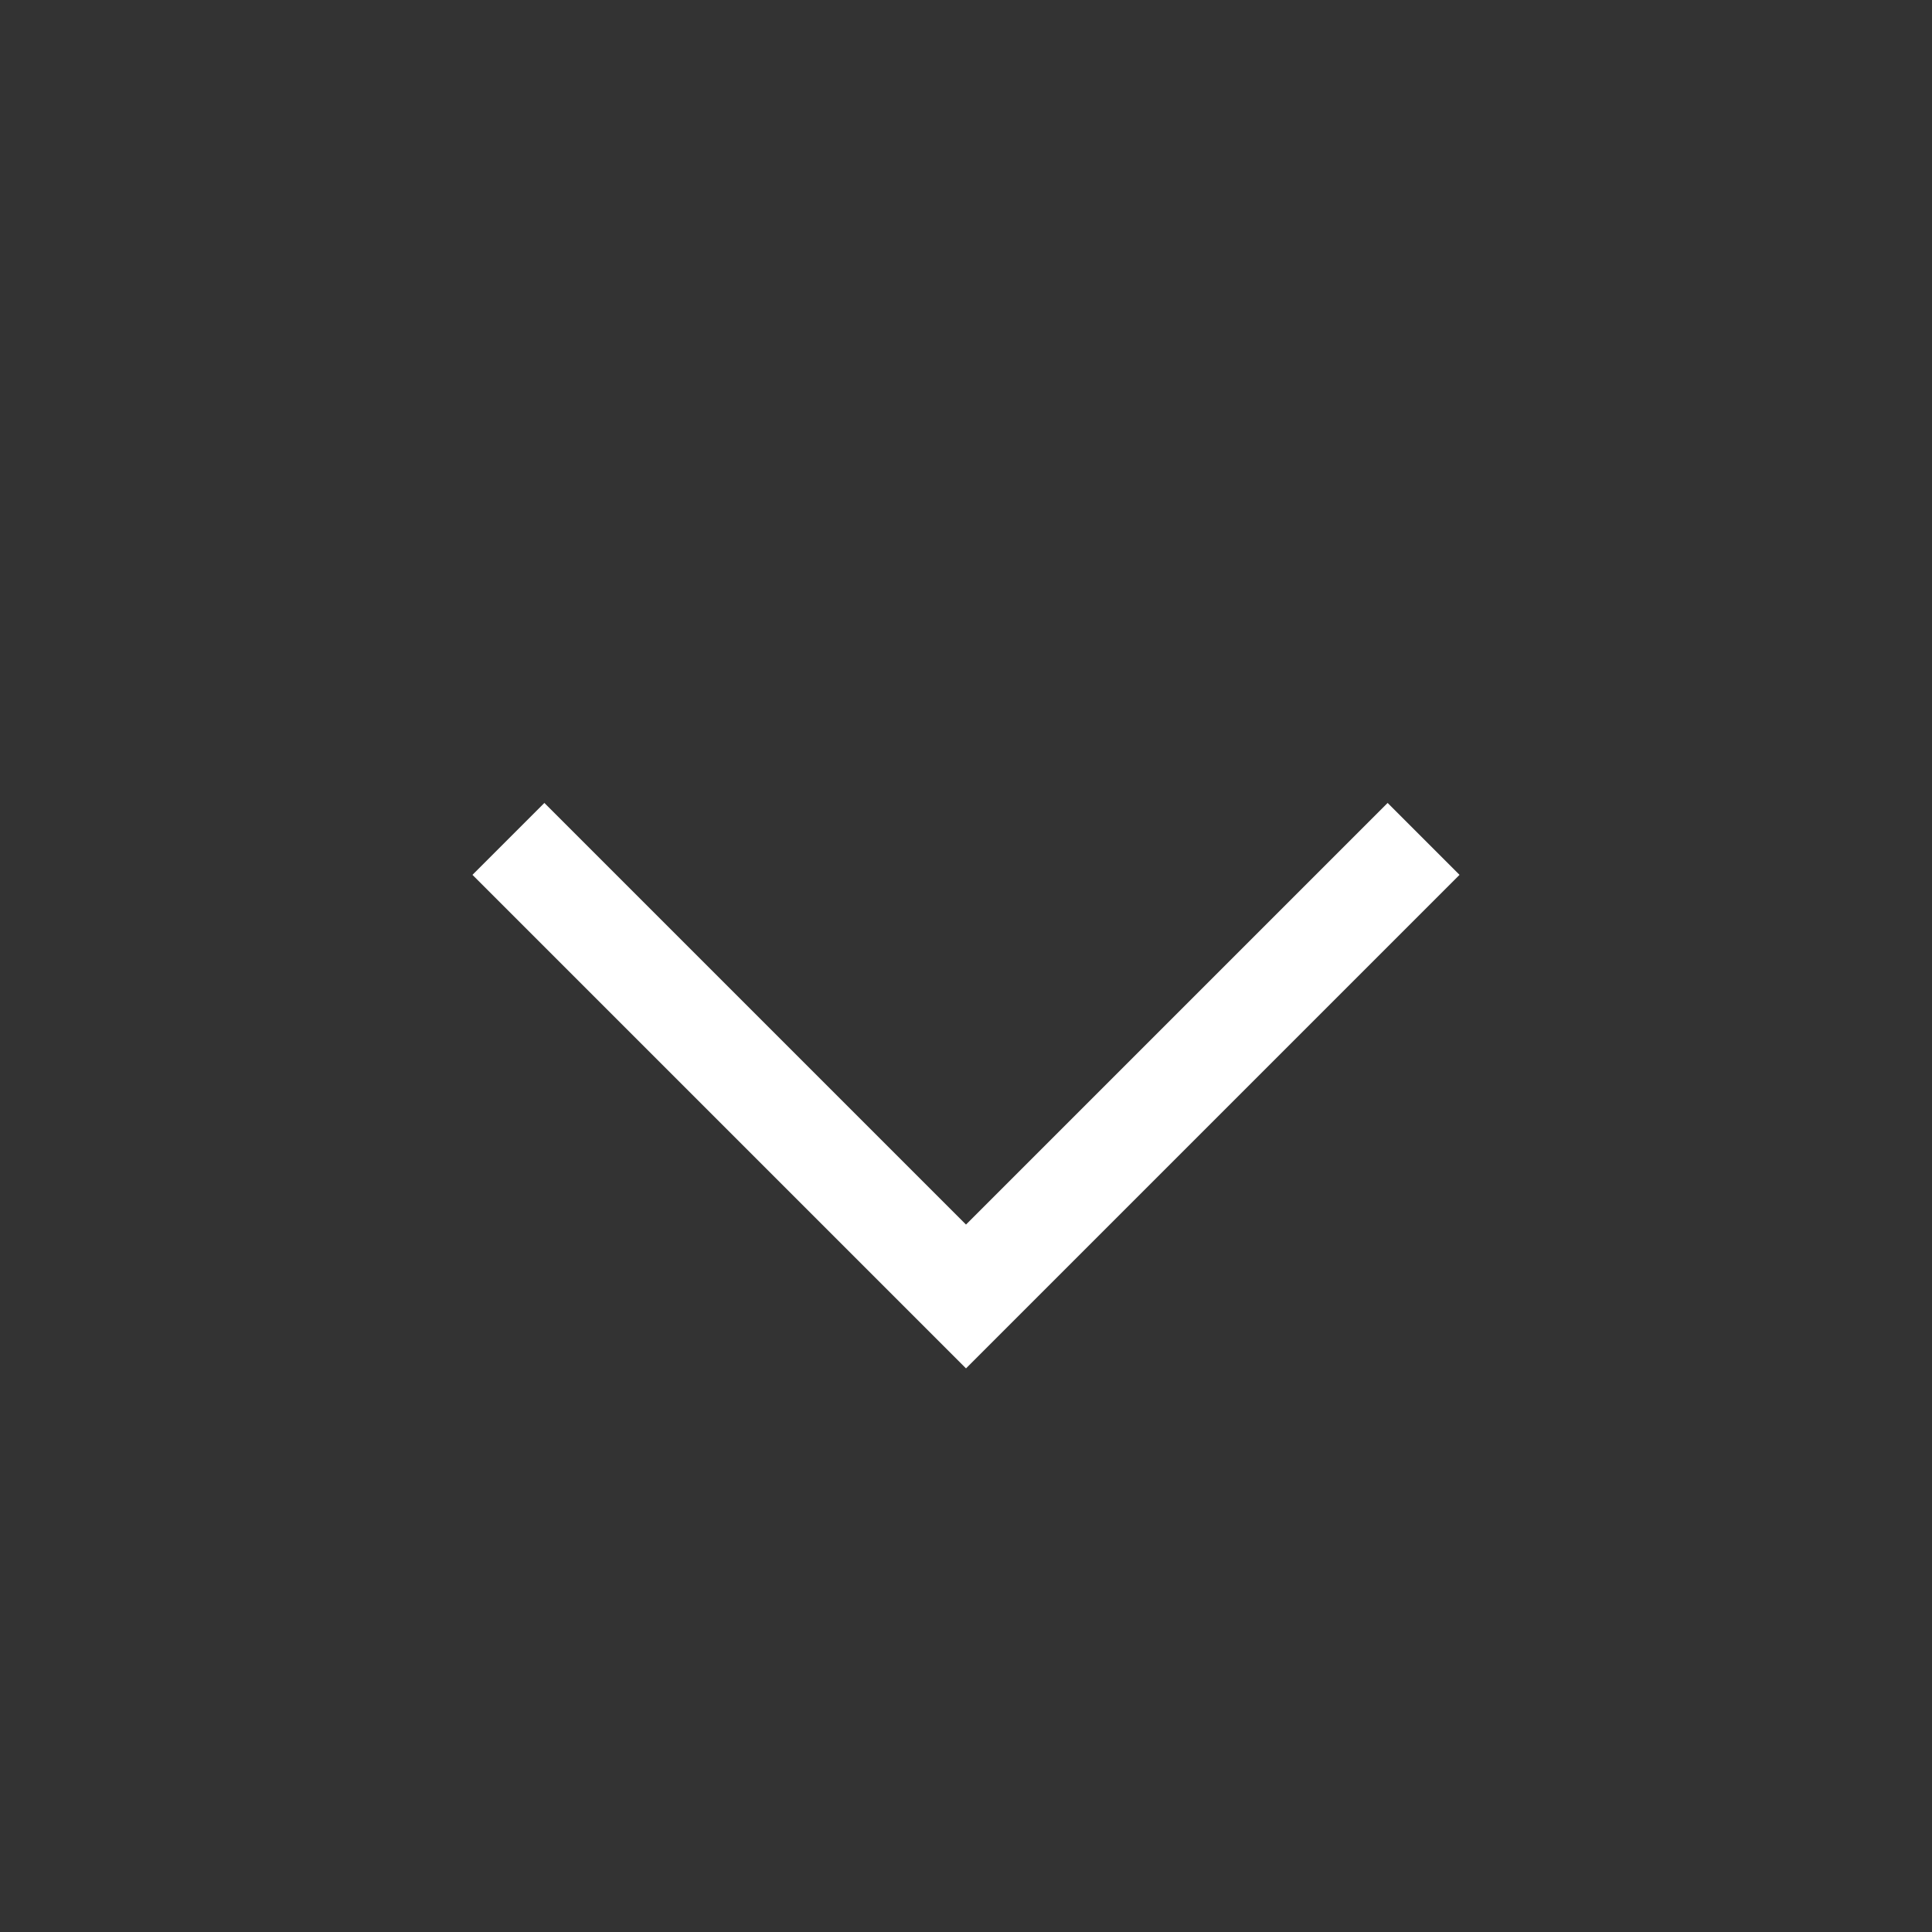 <?xml version="1.0" encoding="utf-8"?>
<!-- Generator: Adobe Illustrator 16.0.4, SVG Export Plug-In . SVG Version: 6.00 Build 0)  -->
<!DOCTYPE svg PUBLIC "-//W3C//DTD SVG 1.1//EN" "http://www.w3.org/Graphics/SVG/1.1/DTD/svg11.dtd">
<svg version="1.1" id="Layer_1" xmlns="http://www.w3.org/2000/svg" xmlns:xlink="http://www.w3.org/1999/xlink" x="0px" y="0px"
	 width="38px" height="38px" viewBox="5 0 38 38" enable-background="new 5 0 38 38" xml:space="preserve">
<rect x="5" y="0" width="38" height="38" fill="#333333" stroke="none"/>
<path fill="none" stroke="#FFFFFF" stroke-width="2" stroke-miterlimit="10" d="M33,16.5l-9,9l-9-9"/>
</svg>
